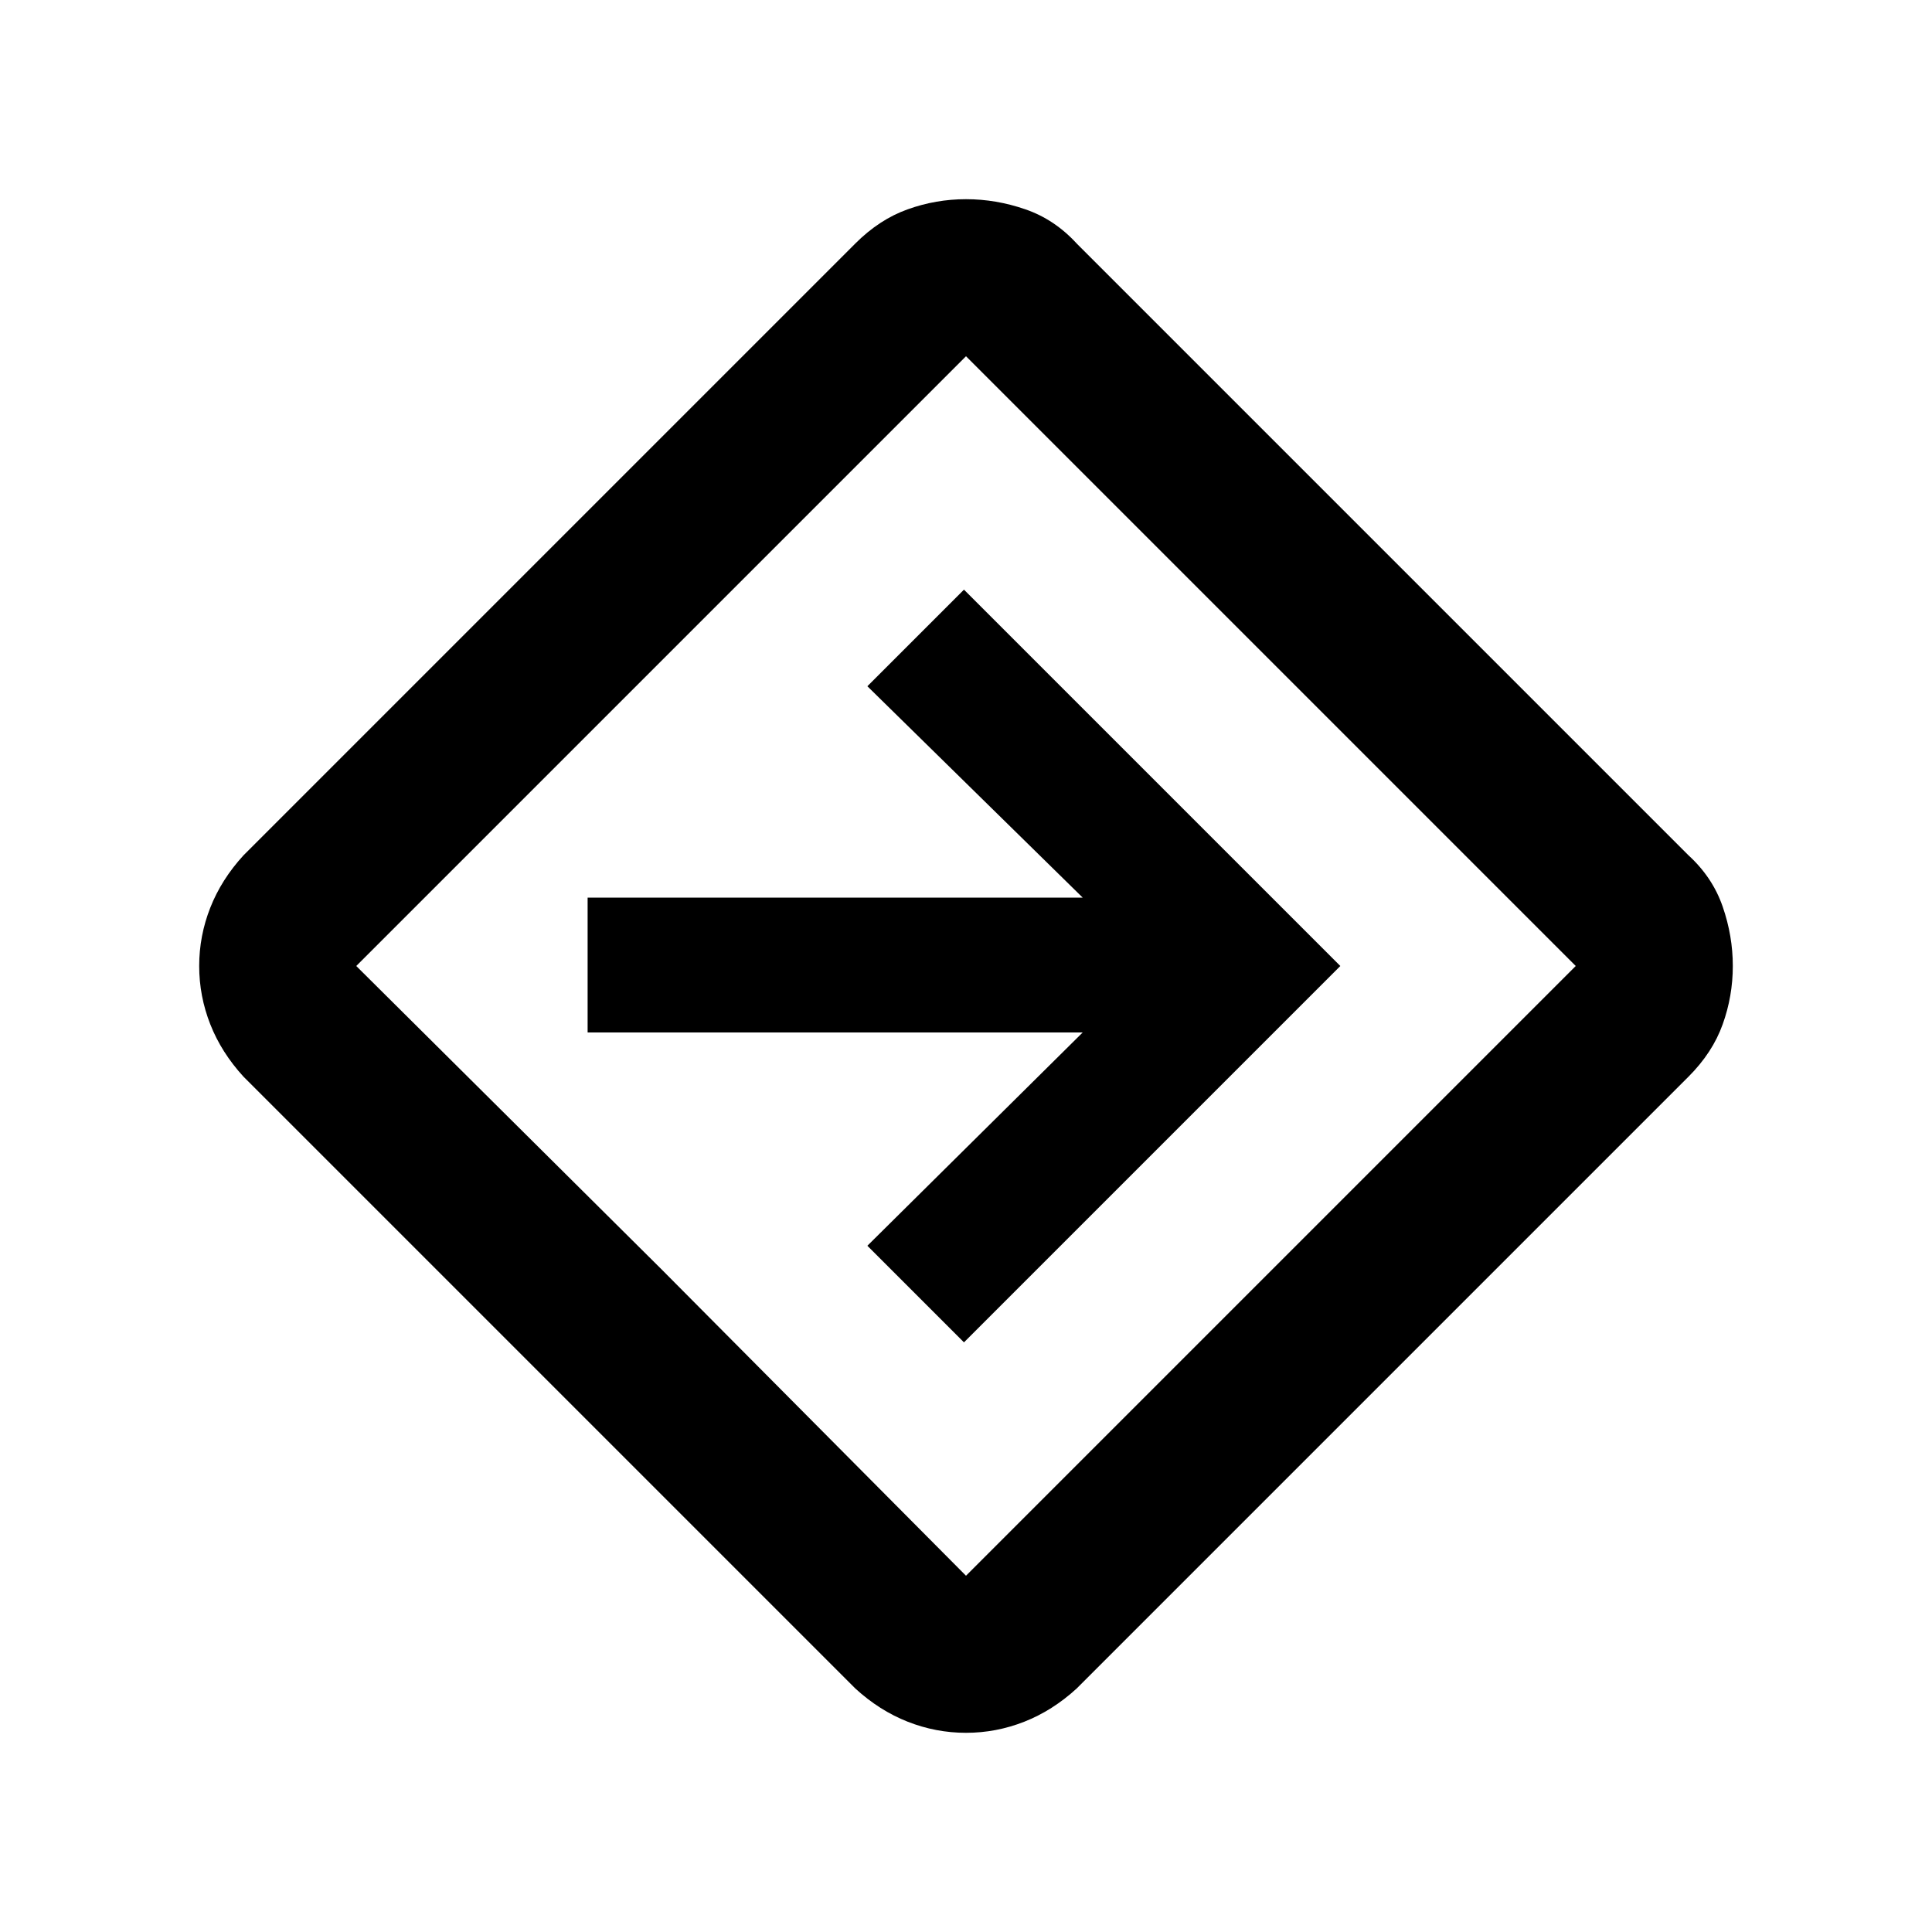 <svg xmlns="http://www.w3.org/2000/svg" height="20" width="20"><path d="M10 17.938q-.312 0-.604-.115t-.542-.344l-6.333-6.333q-.229-.25-.344-.542-.115-.292-.115-.604t.115-.604q.115-.292.344-.542l6.333-6.333q.25-.25.542-.354.292-.105.604-.105t.615.105q.302.104.531.354l6.333 6.333q.25.229.354.531.105.303.105.615t-.105.604q-.104.292-.354.542l-6.333 6.333q-.25.229-.542.344-.292.115-.604.115Zm-3.146-4.792L10 16.312 16.312 10 10 3.688 3.688 10Zm3.125.75L13.875 10 9.979 6.104l-1 1 2.229 2.188H6.083v1.396h5.125l-2.229 2.208ZM10 10Z"/></svg>